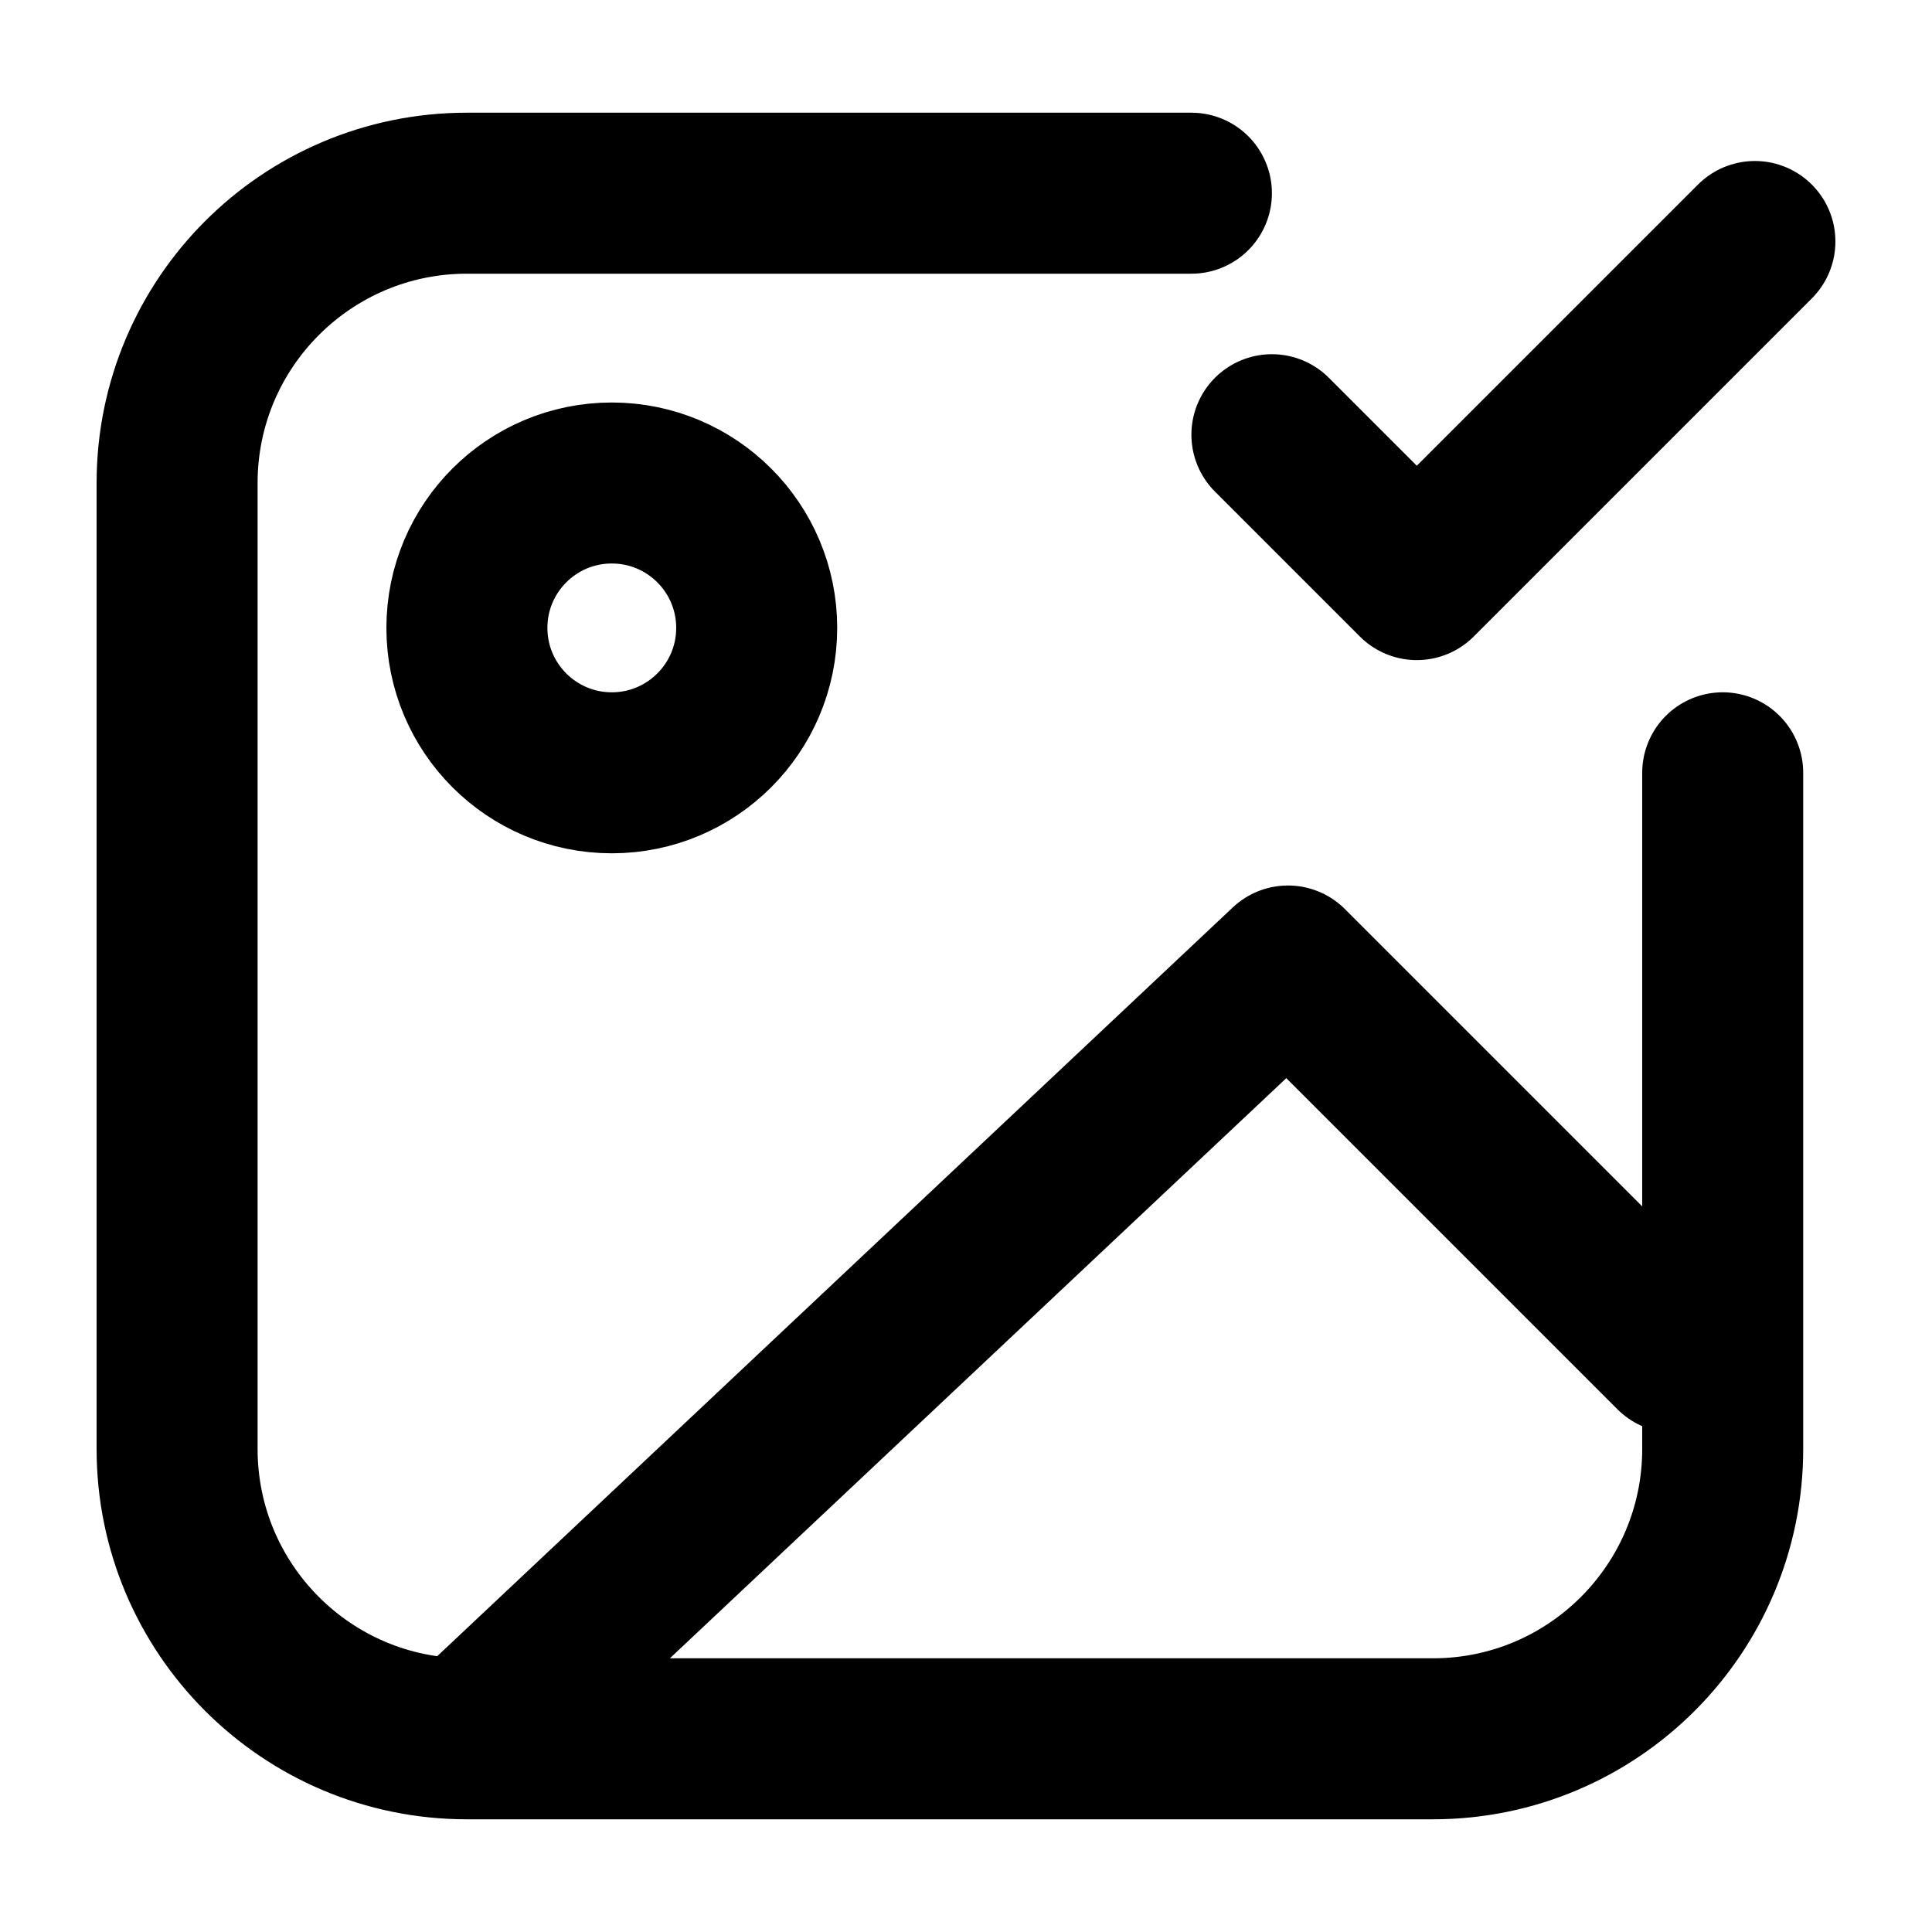 <svg width="24" height="24" viewBox="0 0 24 24" fill="none" xmlns="http://www.w3.org/2000/svg">
<g id="image-check">
<path id="Icon" d="M5.8 21.6L16 12L20.8 16.8M5.8 21.6H17.8C19.788 21.6 21.4 19.988 21.4 18V9.6M5.8 21.6C3.812 21.6 2.2 19.988 2.2 18V6C2.2 4.012 3.812 2.4 5.8 2.4H14.8M15.8 5.4L17.6 7.2L21.8 3M9.4 7.8C9.4 8.794 8.594 9.6 7.6 9.6C6.606 9.6 5.8 8.794 5.8 7.8C5.8 6.806 6.606 6 7.6 6C8.594 6 9.4 6.806 9.4 7.8Z" stroke="currentColor" stroke-width="2" stroke-linecap="round" stroke-linejoin="round"/>
</g>
</svg>
